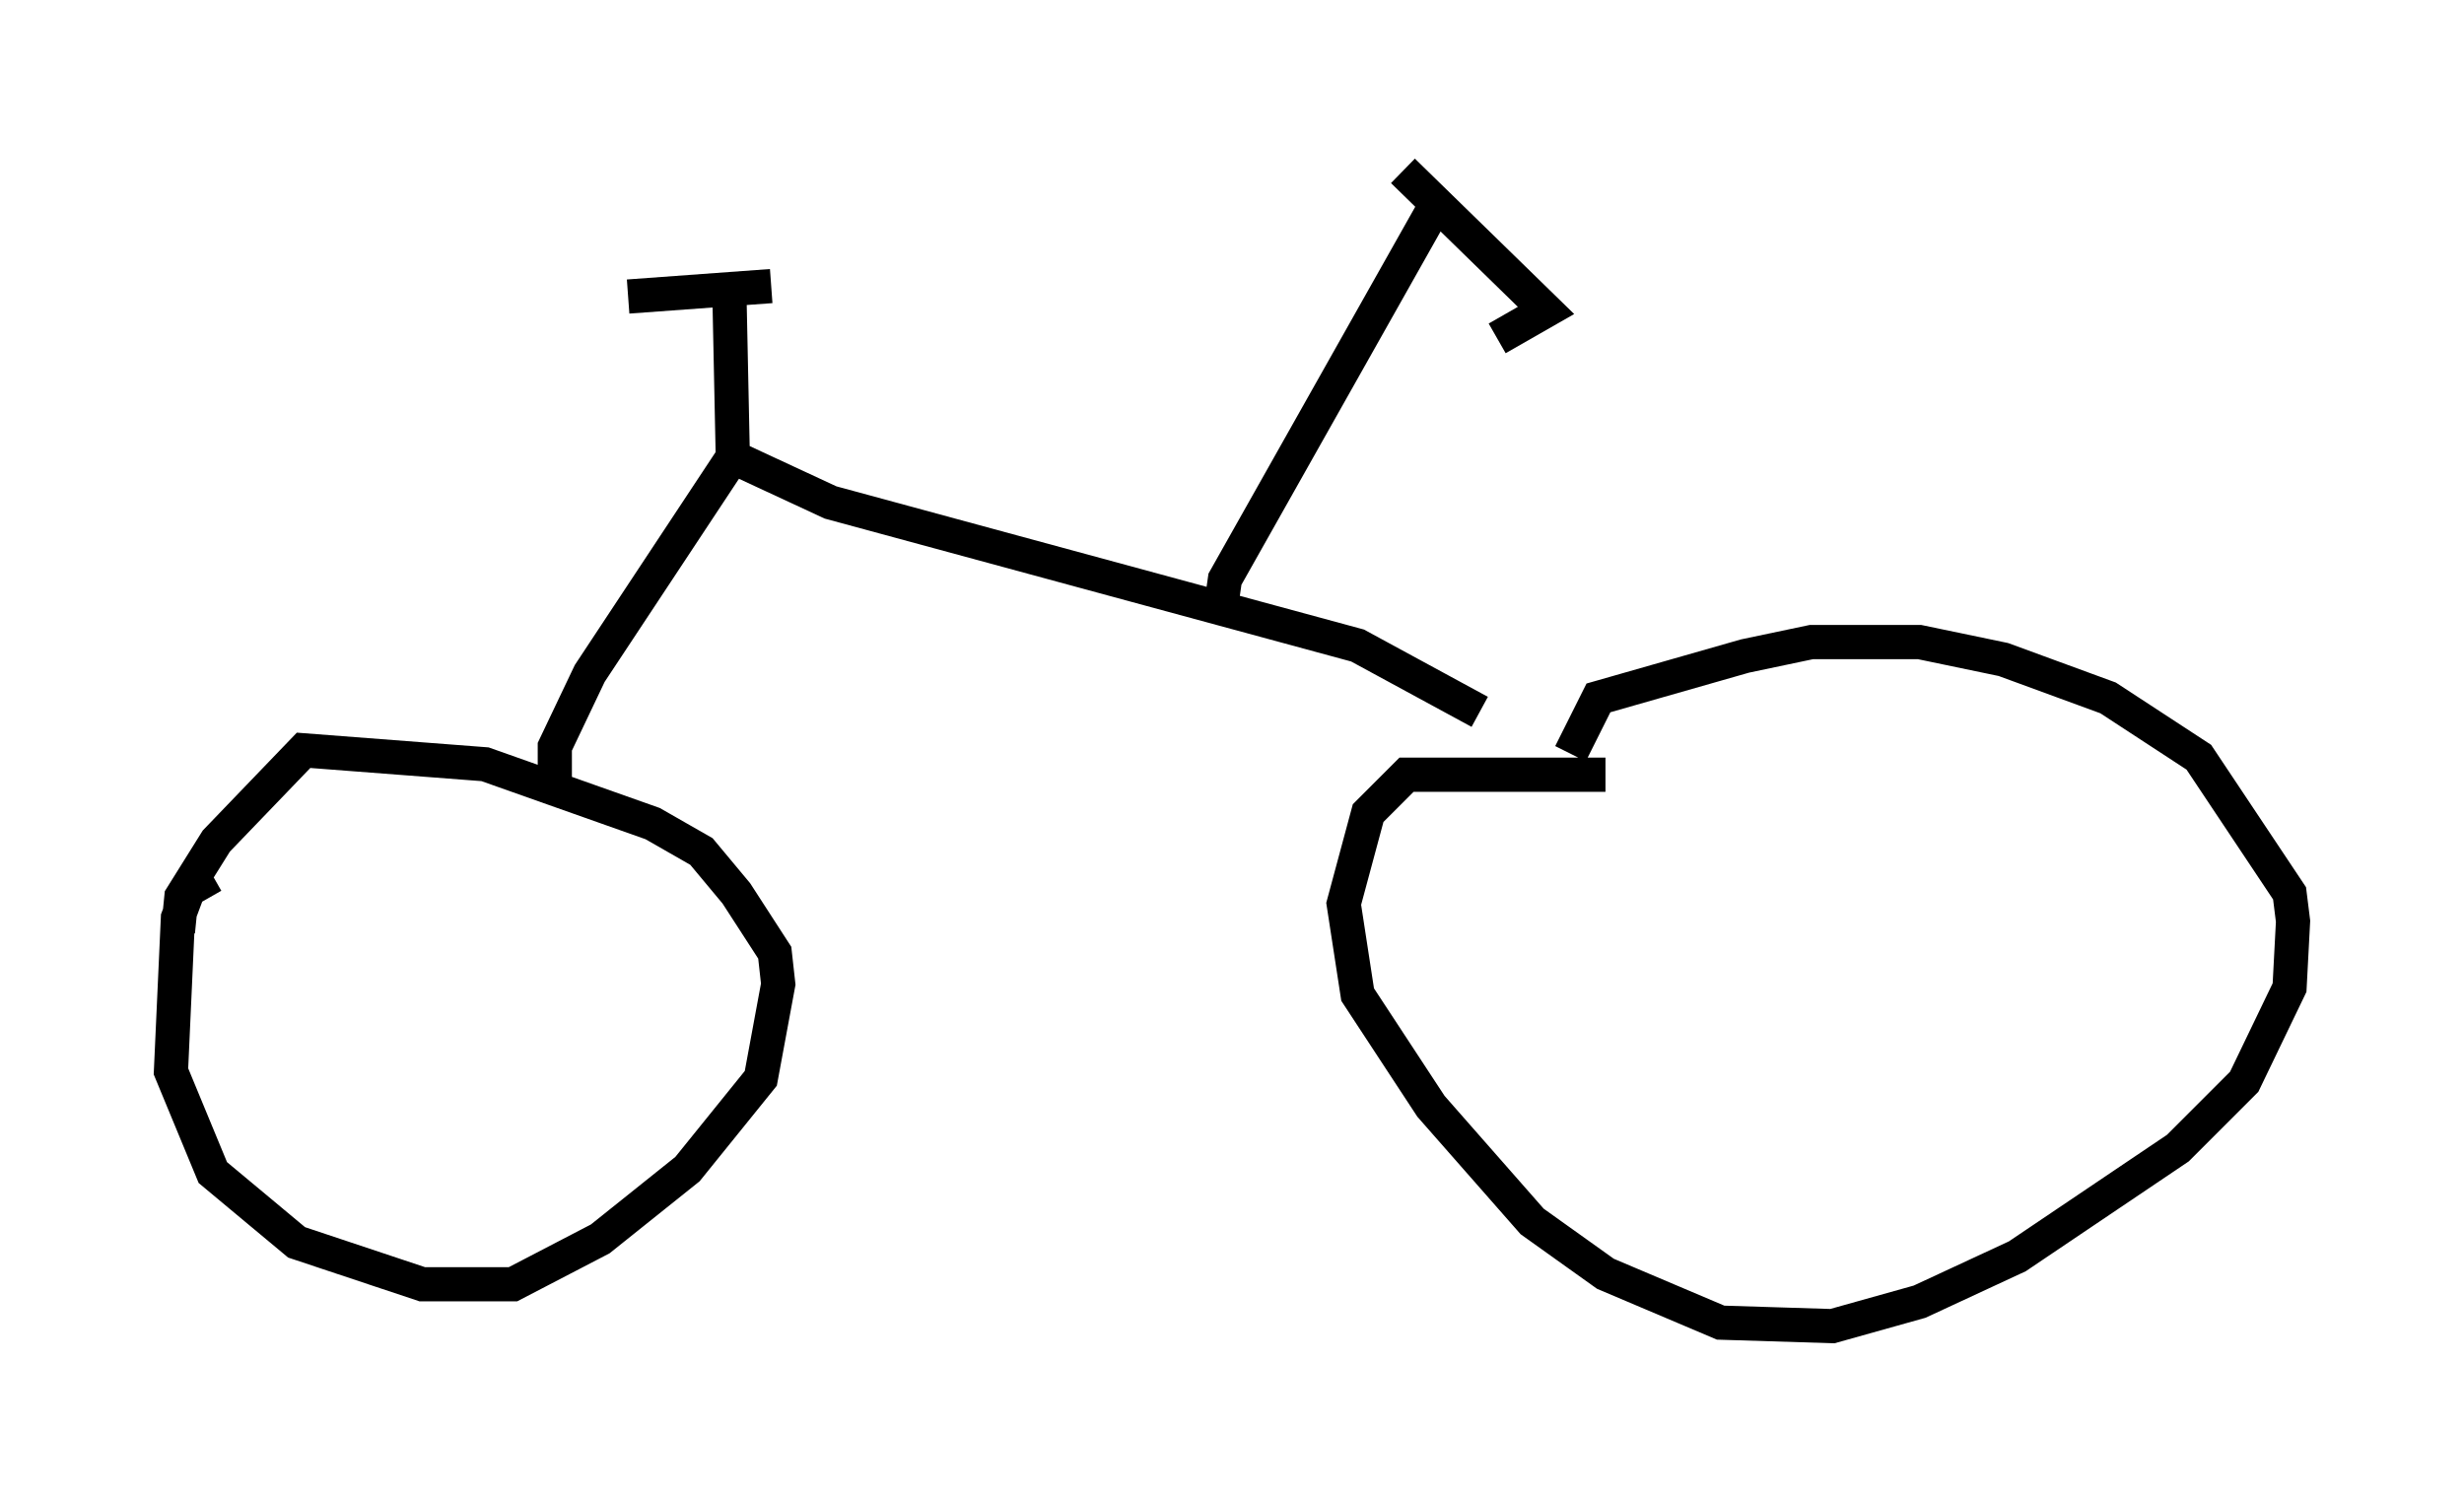 <?xml version="1.0" encoding="utf-8" ?>
<svg baseProfile="full" height="43.79" version="1.1" width="72.067" xmlns="http://www.w3.org/2000/svg" xmlns:ev="http://www.w3.org/2001/xml-events" xmlns:xlink="http://www.w3.org/1999/xlink"><defs /><rect fill="white" height="43.79" width="72.067" x="0" y="0" /><path d="M6.735, 25.723 m-0.51, -0.102 l-0.715, 0.408 -0.306, 0.817 l-0.204, 4.492 1.225, 2.96 l2.45, 2.042 3.675, 1.225 l2.654, 0.0 2.552, -1.327 l2.552, -2.042 2.144, -2.654 l0.51, -2.756 -0.102, -0.919 l-1.123, -1.735 -1.021, -1.225 l-1.429, -0.817 -4.9, -1.735 l-5.308, -0.408 -2.552, 2.654 l-1.021, 1.633 -0.102, 1.021 m41.753, -4.594 l-5.819, 0.0 -1.123, 1.123 l-0.715, 2.654 0.408, 2.654 l2.144, 3.267 2.96, 3.369 l2.144, 1.531 3.369, 1.429 l3.267, 0.102 2.552, -0.715 l2.858, -1.327 4.696, -3.165 l1.94, -1.94 1.327, -2.756 l0.102, -1.94 -0.102, -0.817 l-2.654, -3.981 -2.654, -1.735 l-3.063, -1.123 -2.45, -0.51 l-3.165, 0.0 -1.94, 0.408 l-4.288, 1.225 -0.817, 1.633 m-29.707, 0.919 l0.0, -1.123 1.021, -2.144 l4.185, -6.329 2.858, 1.327 l15.415, 4.185 3.573, 1.94 m-21.948, -12.352 l0.102, 4.9 m1.123, -5.002 l-4.185, 0.306 m17.354, 8.983 l0.102, -0.715 6.329, -11.229 m-1.123, -0.715 l4.185, 4.083 -1.429, 0.817 " fill="none" stroke="black" stroke-width="1" /></svg>
